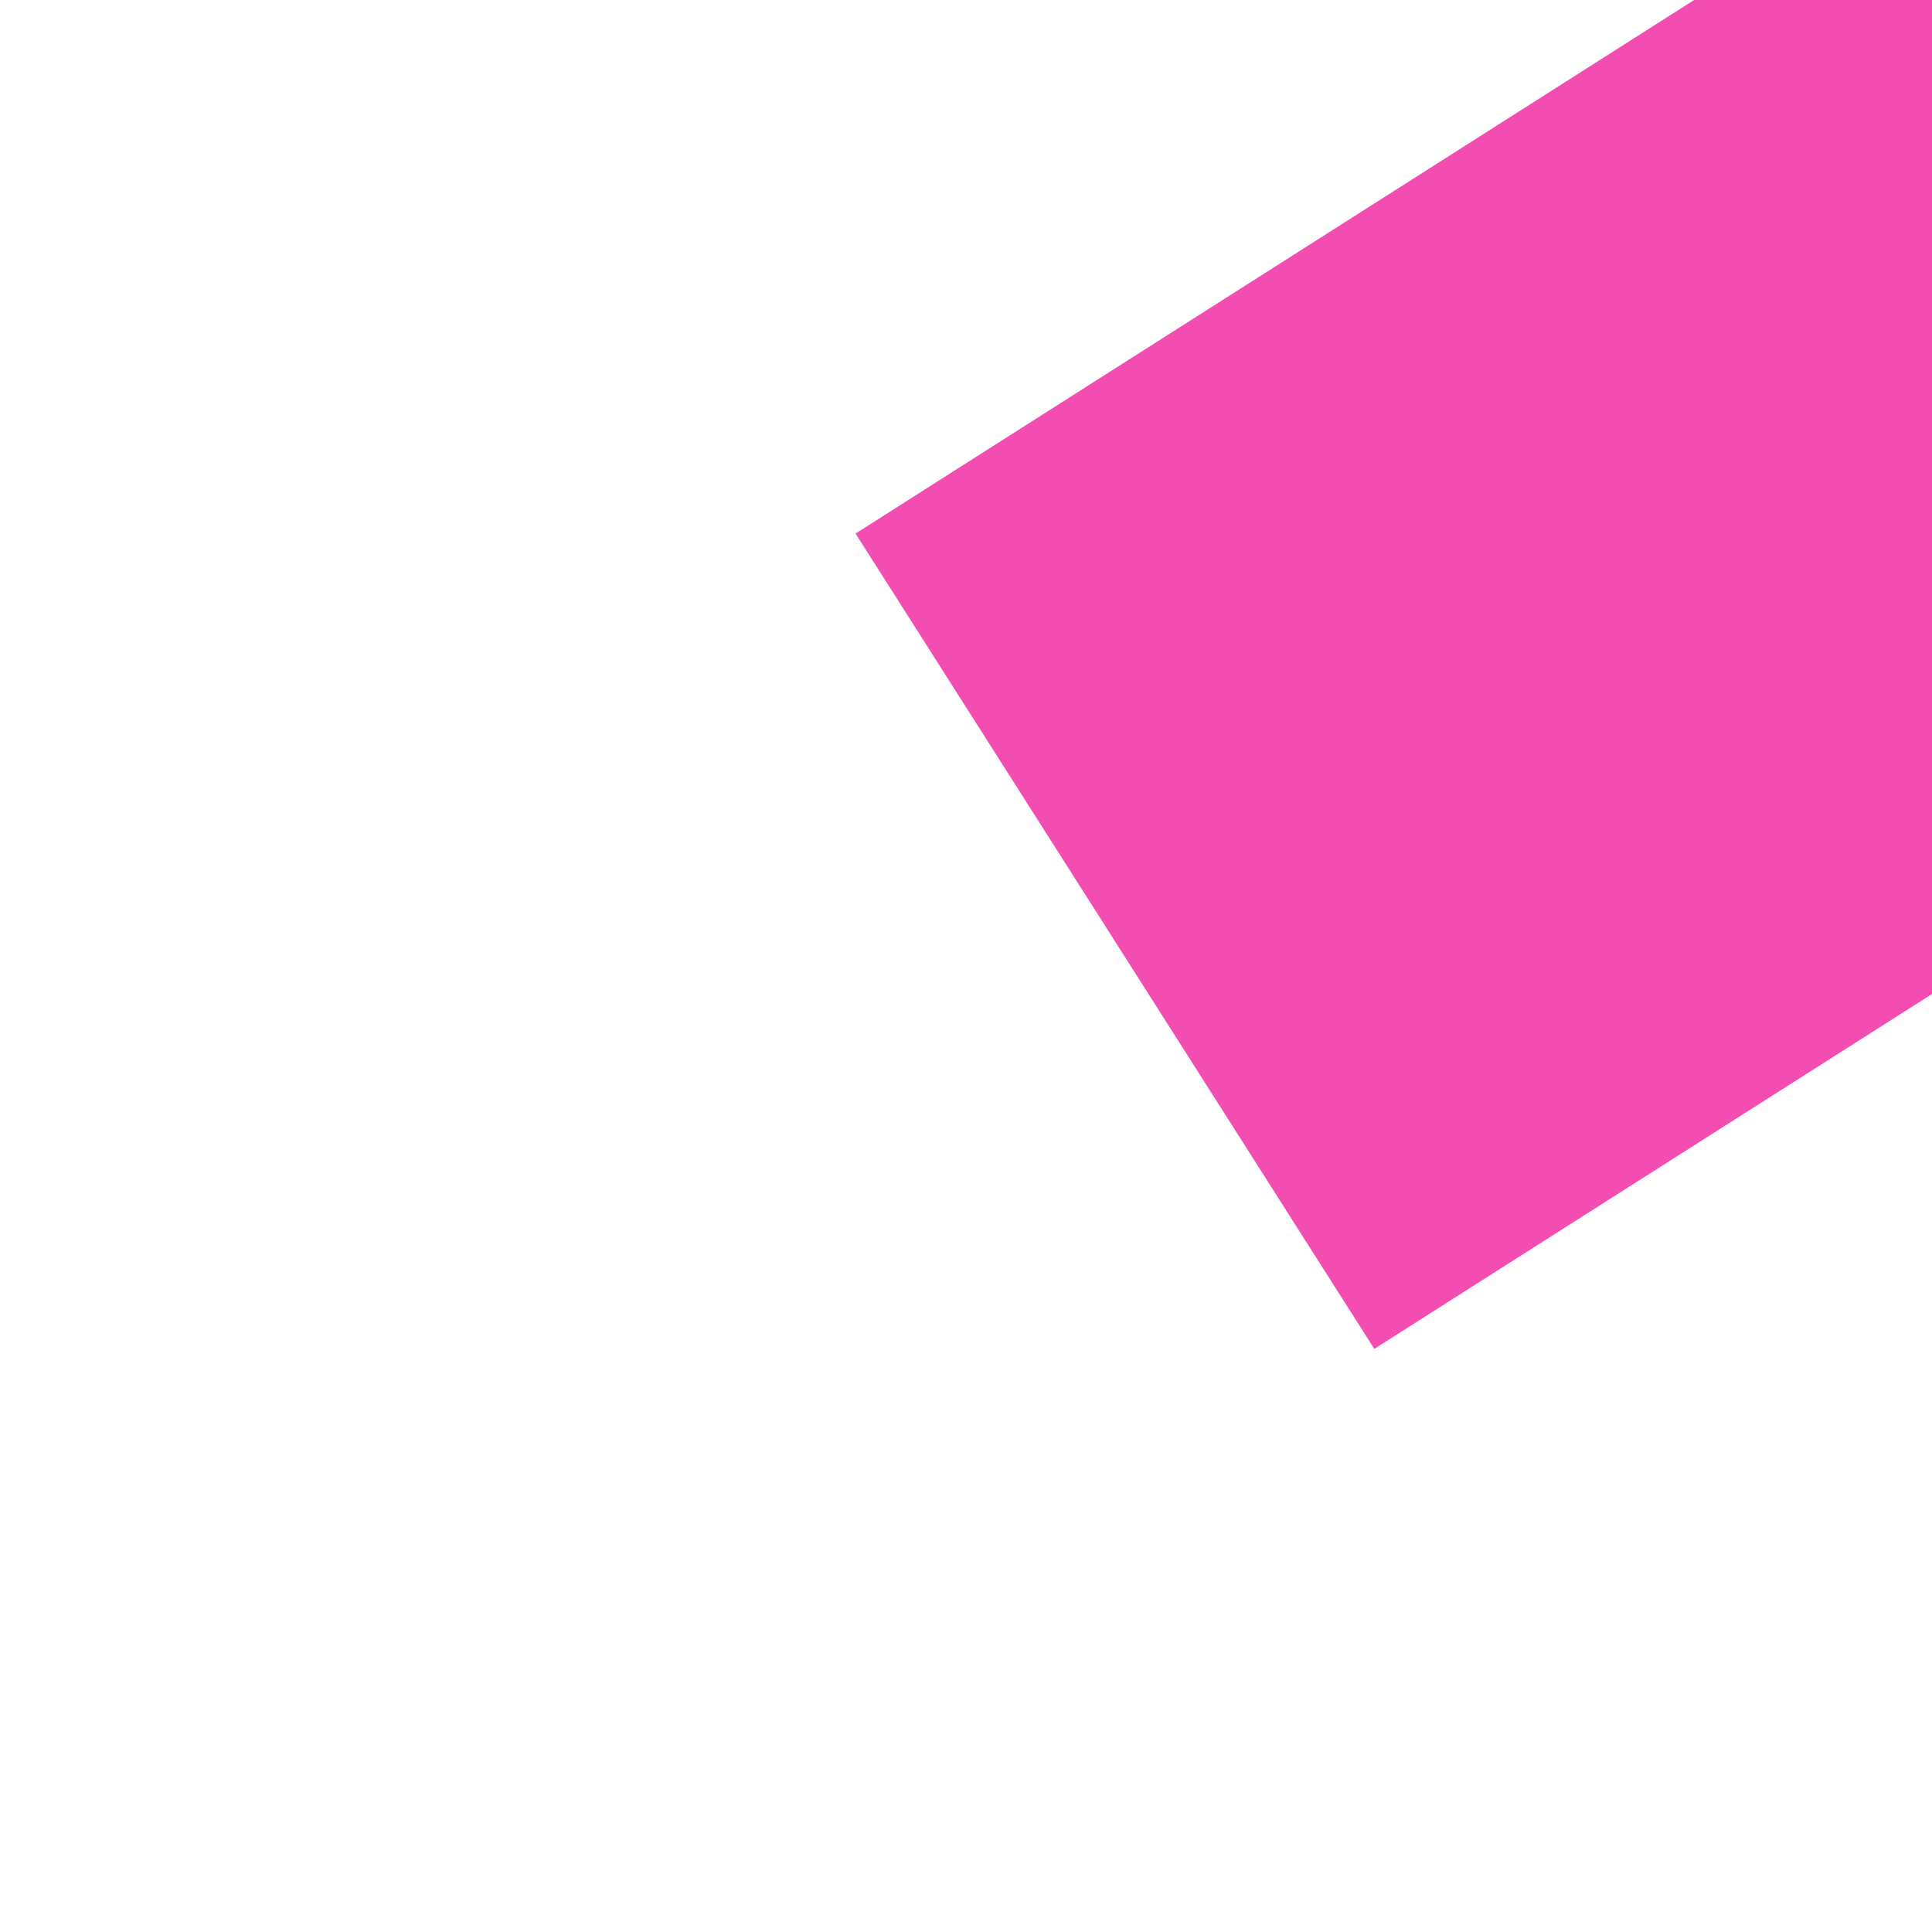 ﻿<?xml version="1.0" encoding="utf-8"?>
<svg version="1.1" xmlns:xlink="http://www.w3.org/1999/xlink" width="6px" height="6px" preserveAspectRatio="xMinYMid meet" viewBox="362 2795  6 4" xmlns="http://www.w3.org/2000/svg">
  <path d="M 695 2706.4  L 704 2697.5  L 695 2688.6  L 695 2706.4  Z " fill-rule="nonzero" fill="#f44db2" stroke="none" transform="matrix(0.844 -0.537 0.537 0.844 -1366.679 700.665 )" />
  <path d="M 336 2697.5  L 697 2697.5  " stroke-width="3" stroke="#f44db2" fill="none" transform="matrix(0.844 -0.537 0.537 0.844 -1366.679 700.665 )" />
</svg>